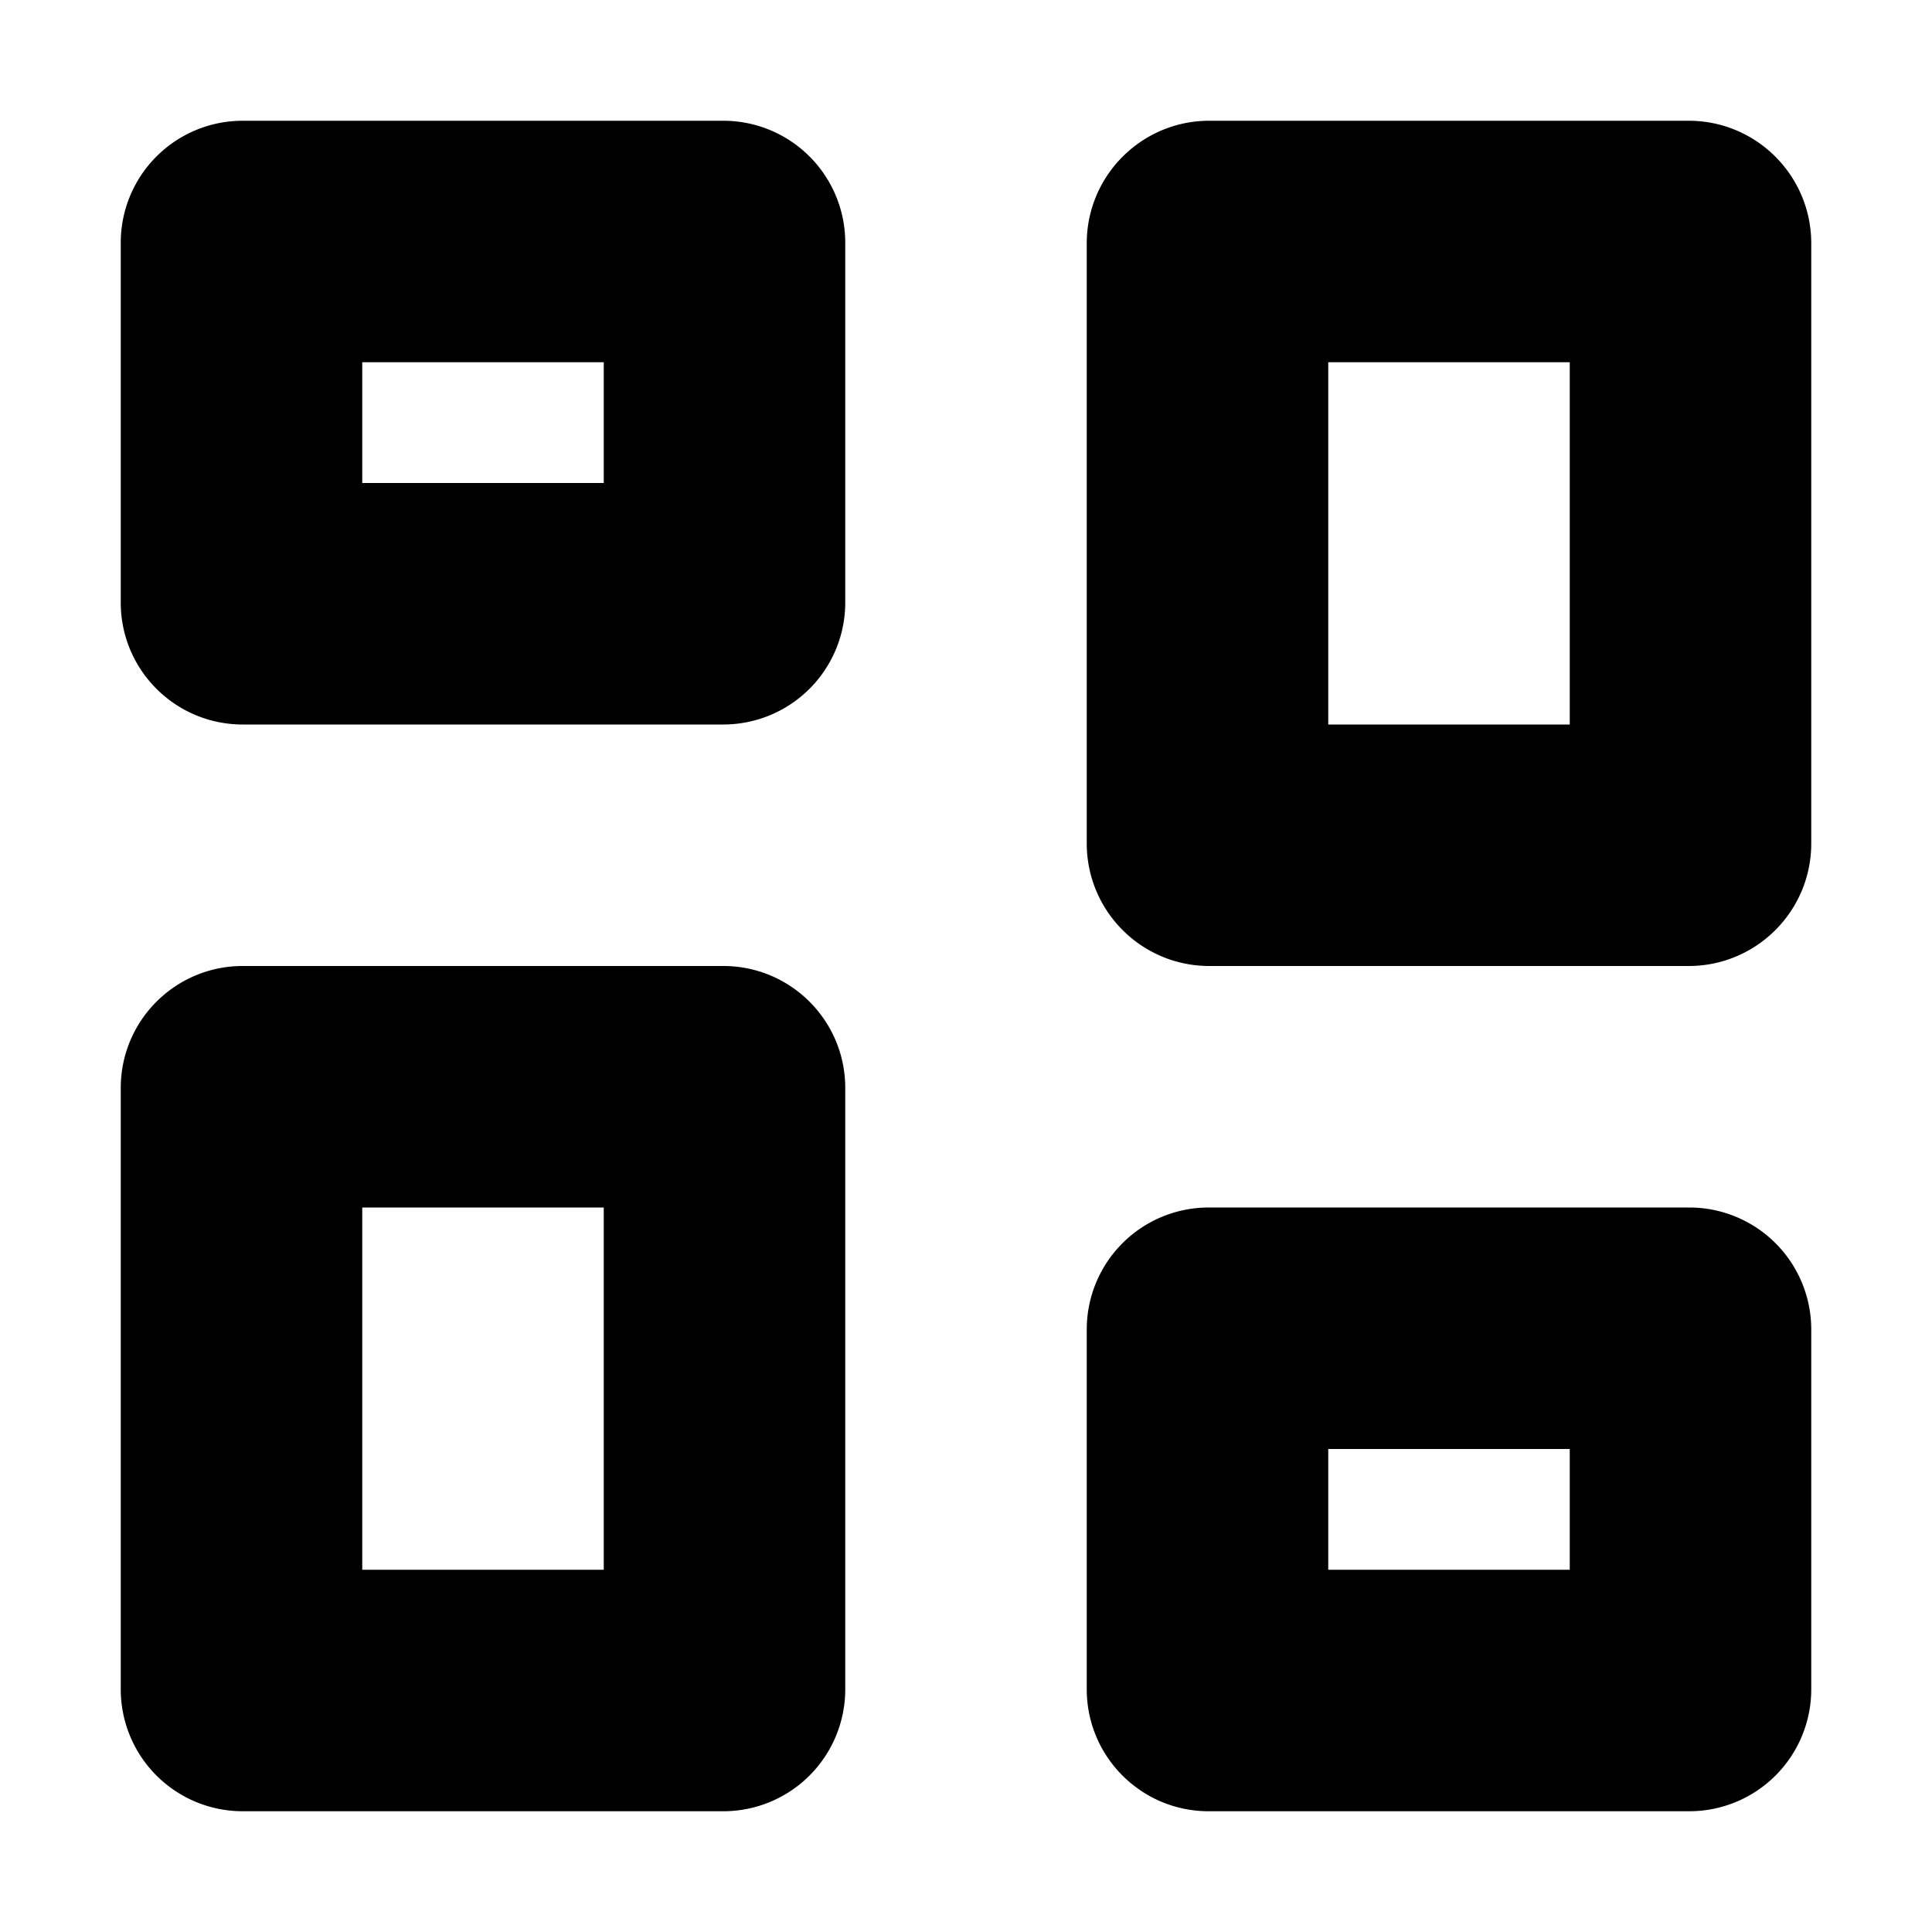<svg viewBox="0 0 16 16" xmlns="http://www.w3.org/2000/svg">
  <path
    fill-rule="evenodd"
    clip-rule="evenodd"
    d="M2.01 1A1.01 1.01 0 0 0 1 2.01v2.98C1 5.548 1.452 6 2.01 6h3.98A1.01 1.01 0 0 0 7 4.99V2.01A1.01 1.01 0 0 0 5.99 1H2.01ZM3 4V3h2v1H3Zm7.01 6A1.01 1.01 0 0 0 9 11.01v2.98c0 .558.452 1.01 1.01 1.01h3.98A1.01 1.01 0 0 0 15 13.99v-2.98A1.01 1.01 0 0 0 13.99 10h-3.98Zm.99 3v-1h2v1h-2ZM1 9.01C1 8.452 1.452 8 2.01 8h3.98C6.548 8 7 8.452 7 9.01v4.98A1.01 1.01 0 0 1 5.99 15H2.01A1.01 1.01 0 0 1 1 13.99V9.01ZM3 10v3h2v-3H3Zm7.015-9C9.455 1 9 1.454 9 2.015v4.97C9 7.545 9.454 8 10.015 8h3.97C14.545 8 15 7.546 15 6.985v-4.97C15 1.455 14.546 1 13.985 1h-3.97ZM11 6V3h2v3h-2Z"
  />
</svg>
